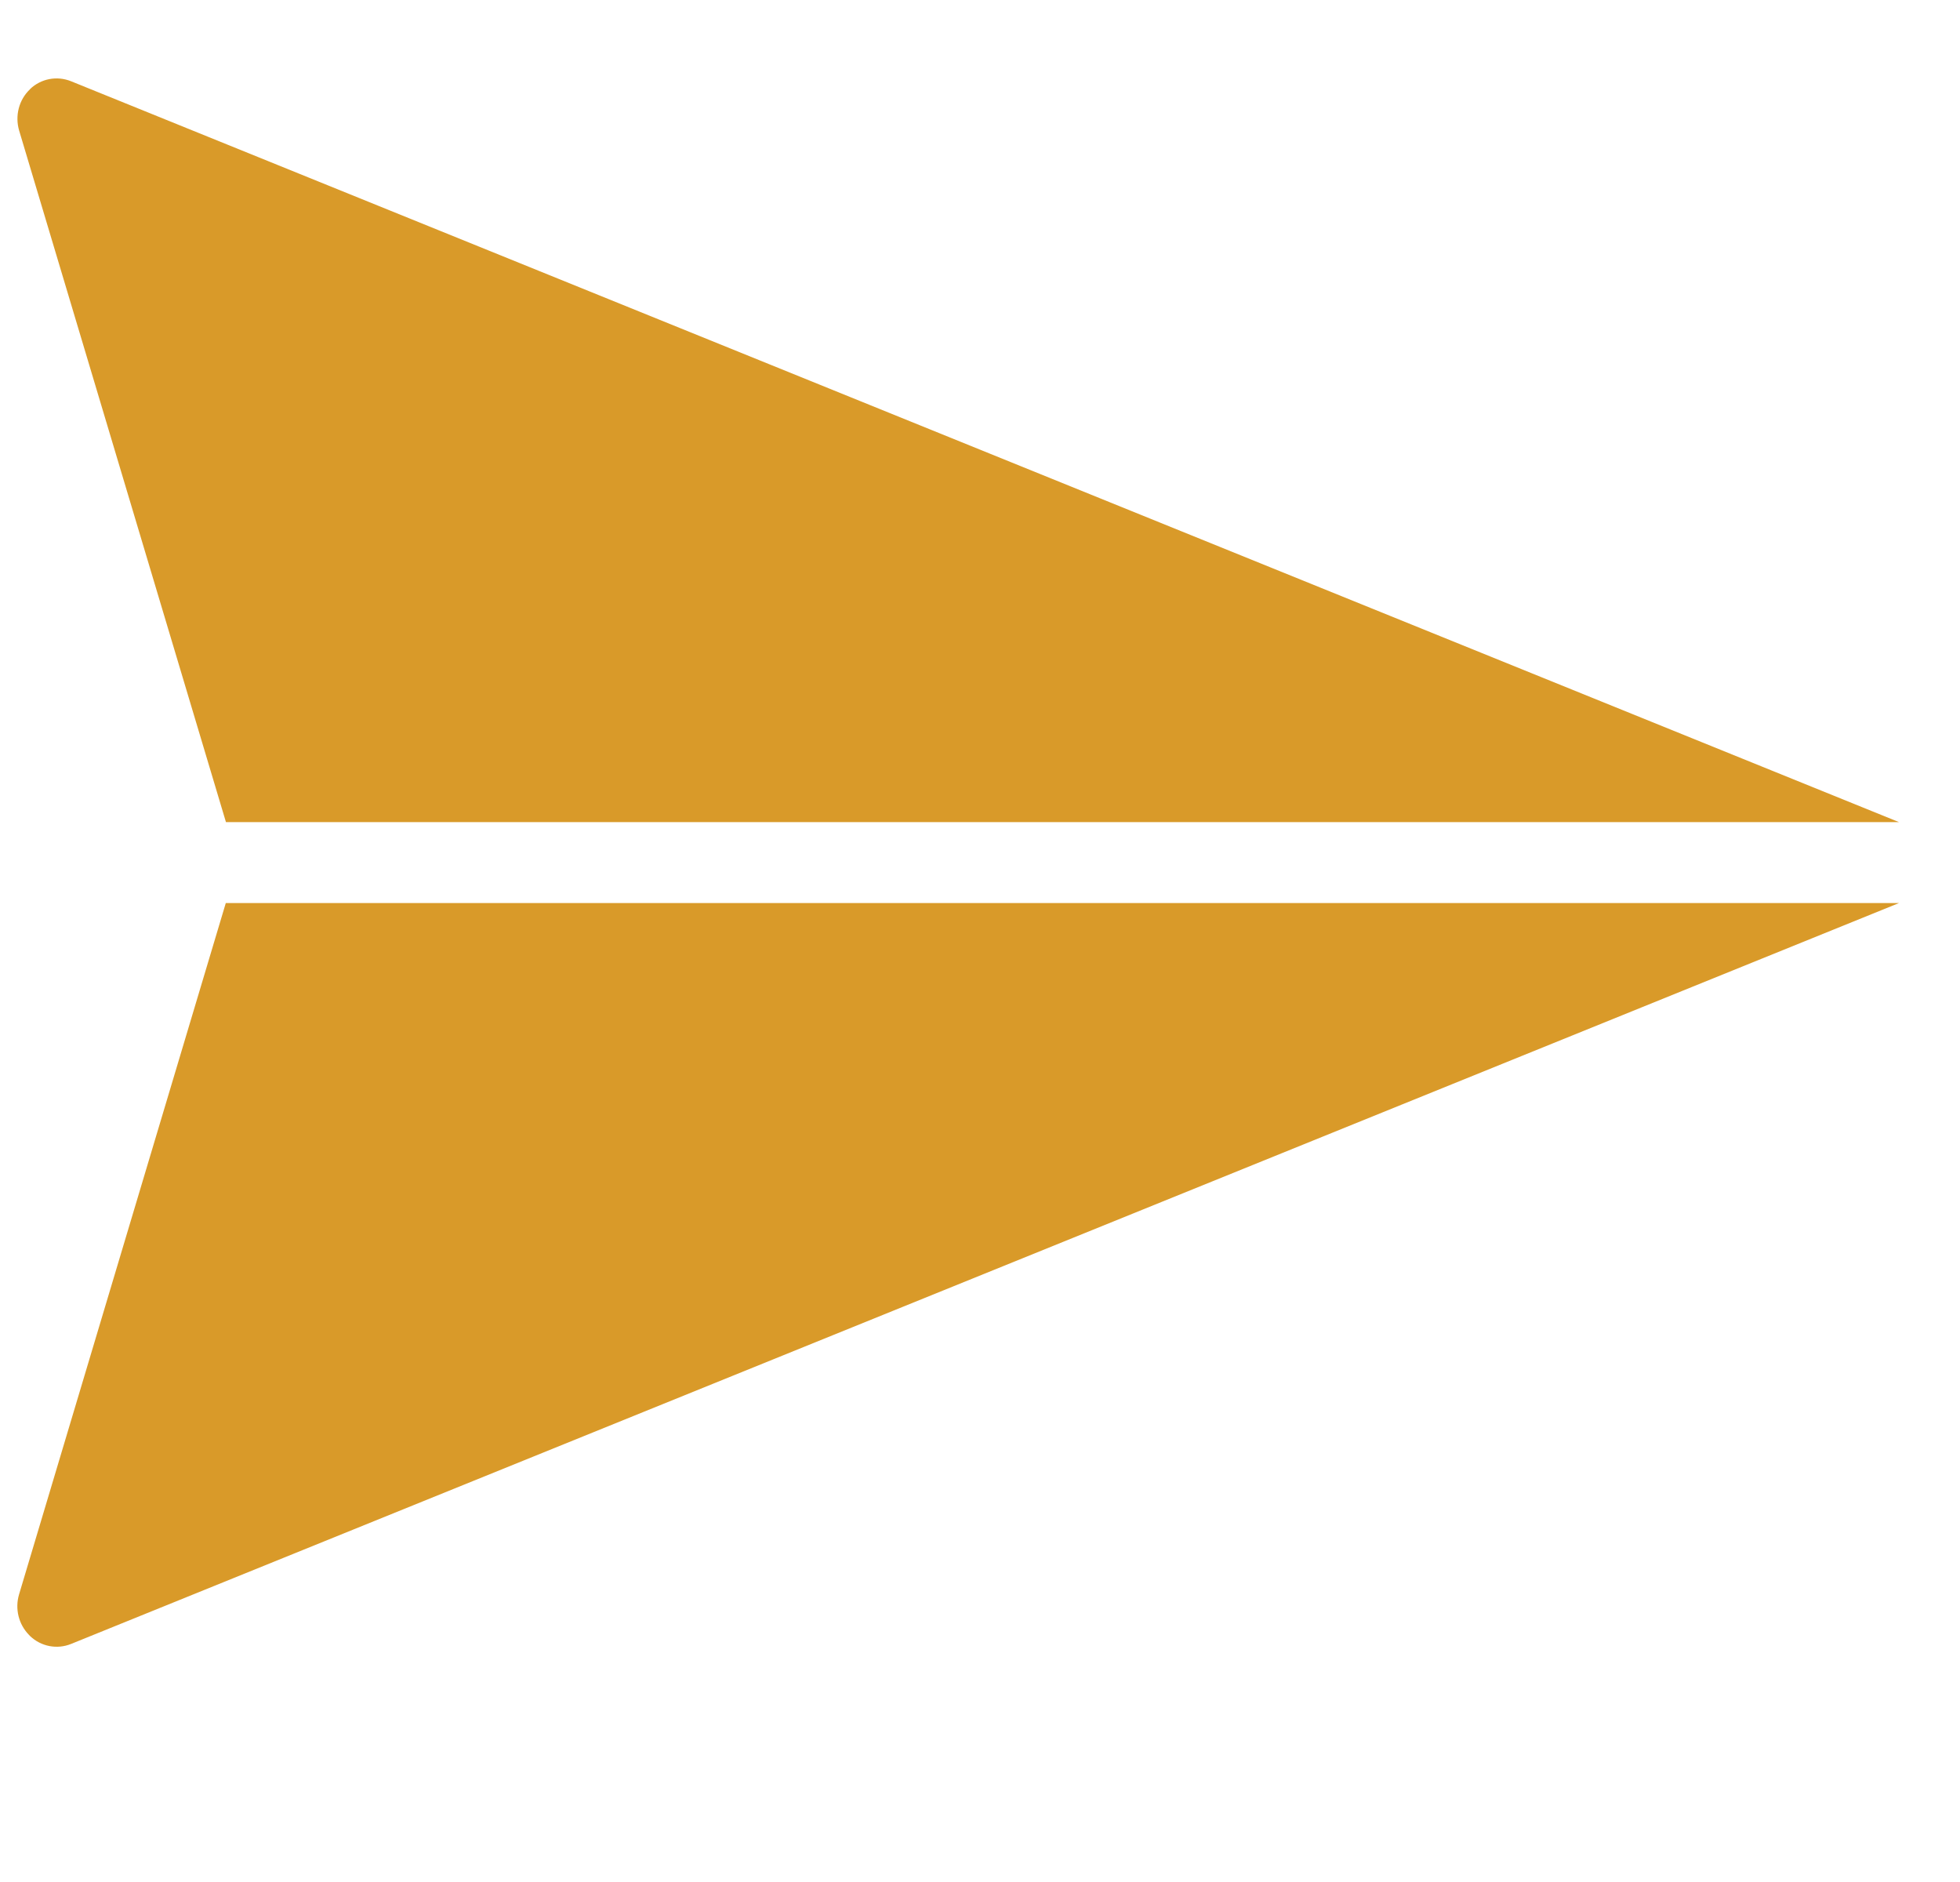 <svg xmlns="http://www.w3.org/2000/svg" width="25" height="24" viewBox="0 0 25 24">
    <g fill="none" fill-rule="evenodd">
        <g fill="#D99A29" fill-rule="nonzero">
            <g>
                <g>
                    <g>
                        <path d="M24 11.516L.685 20.964c-.18.073-.384.033-.524-.101l-.014-.015c-.132-.135-.18-.332-.126-.515l2.637-8.817H24zM.161 1.136c.14-.134.344-.172.523-.1L24 10.484H2.66L.023 1.668c-.057-.19-.004-.397.139-.531z" transform="translate(-1321 -852) translate(536 382) translate(306 458) translate(479.222 12)"/>
                    </g>
                </g>
            </g>
        </g>
    </g>
</svg>
